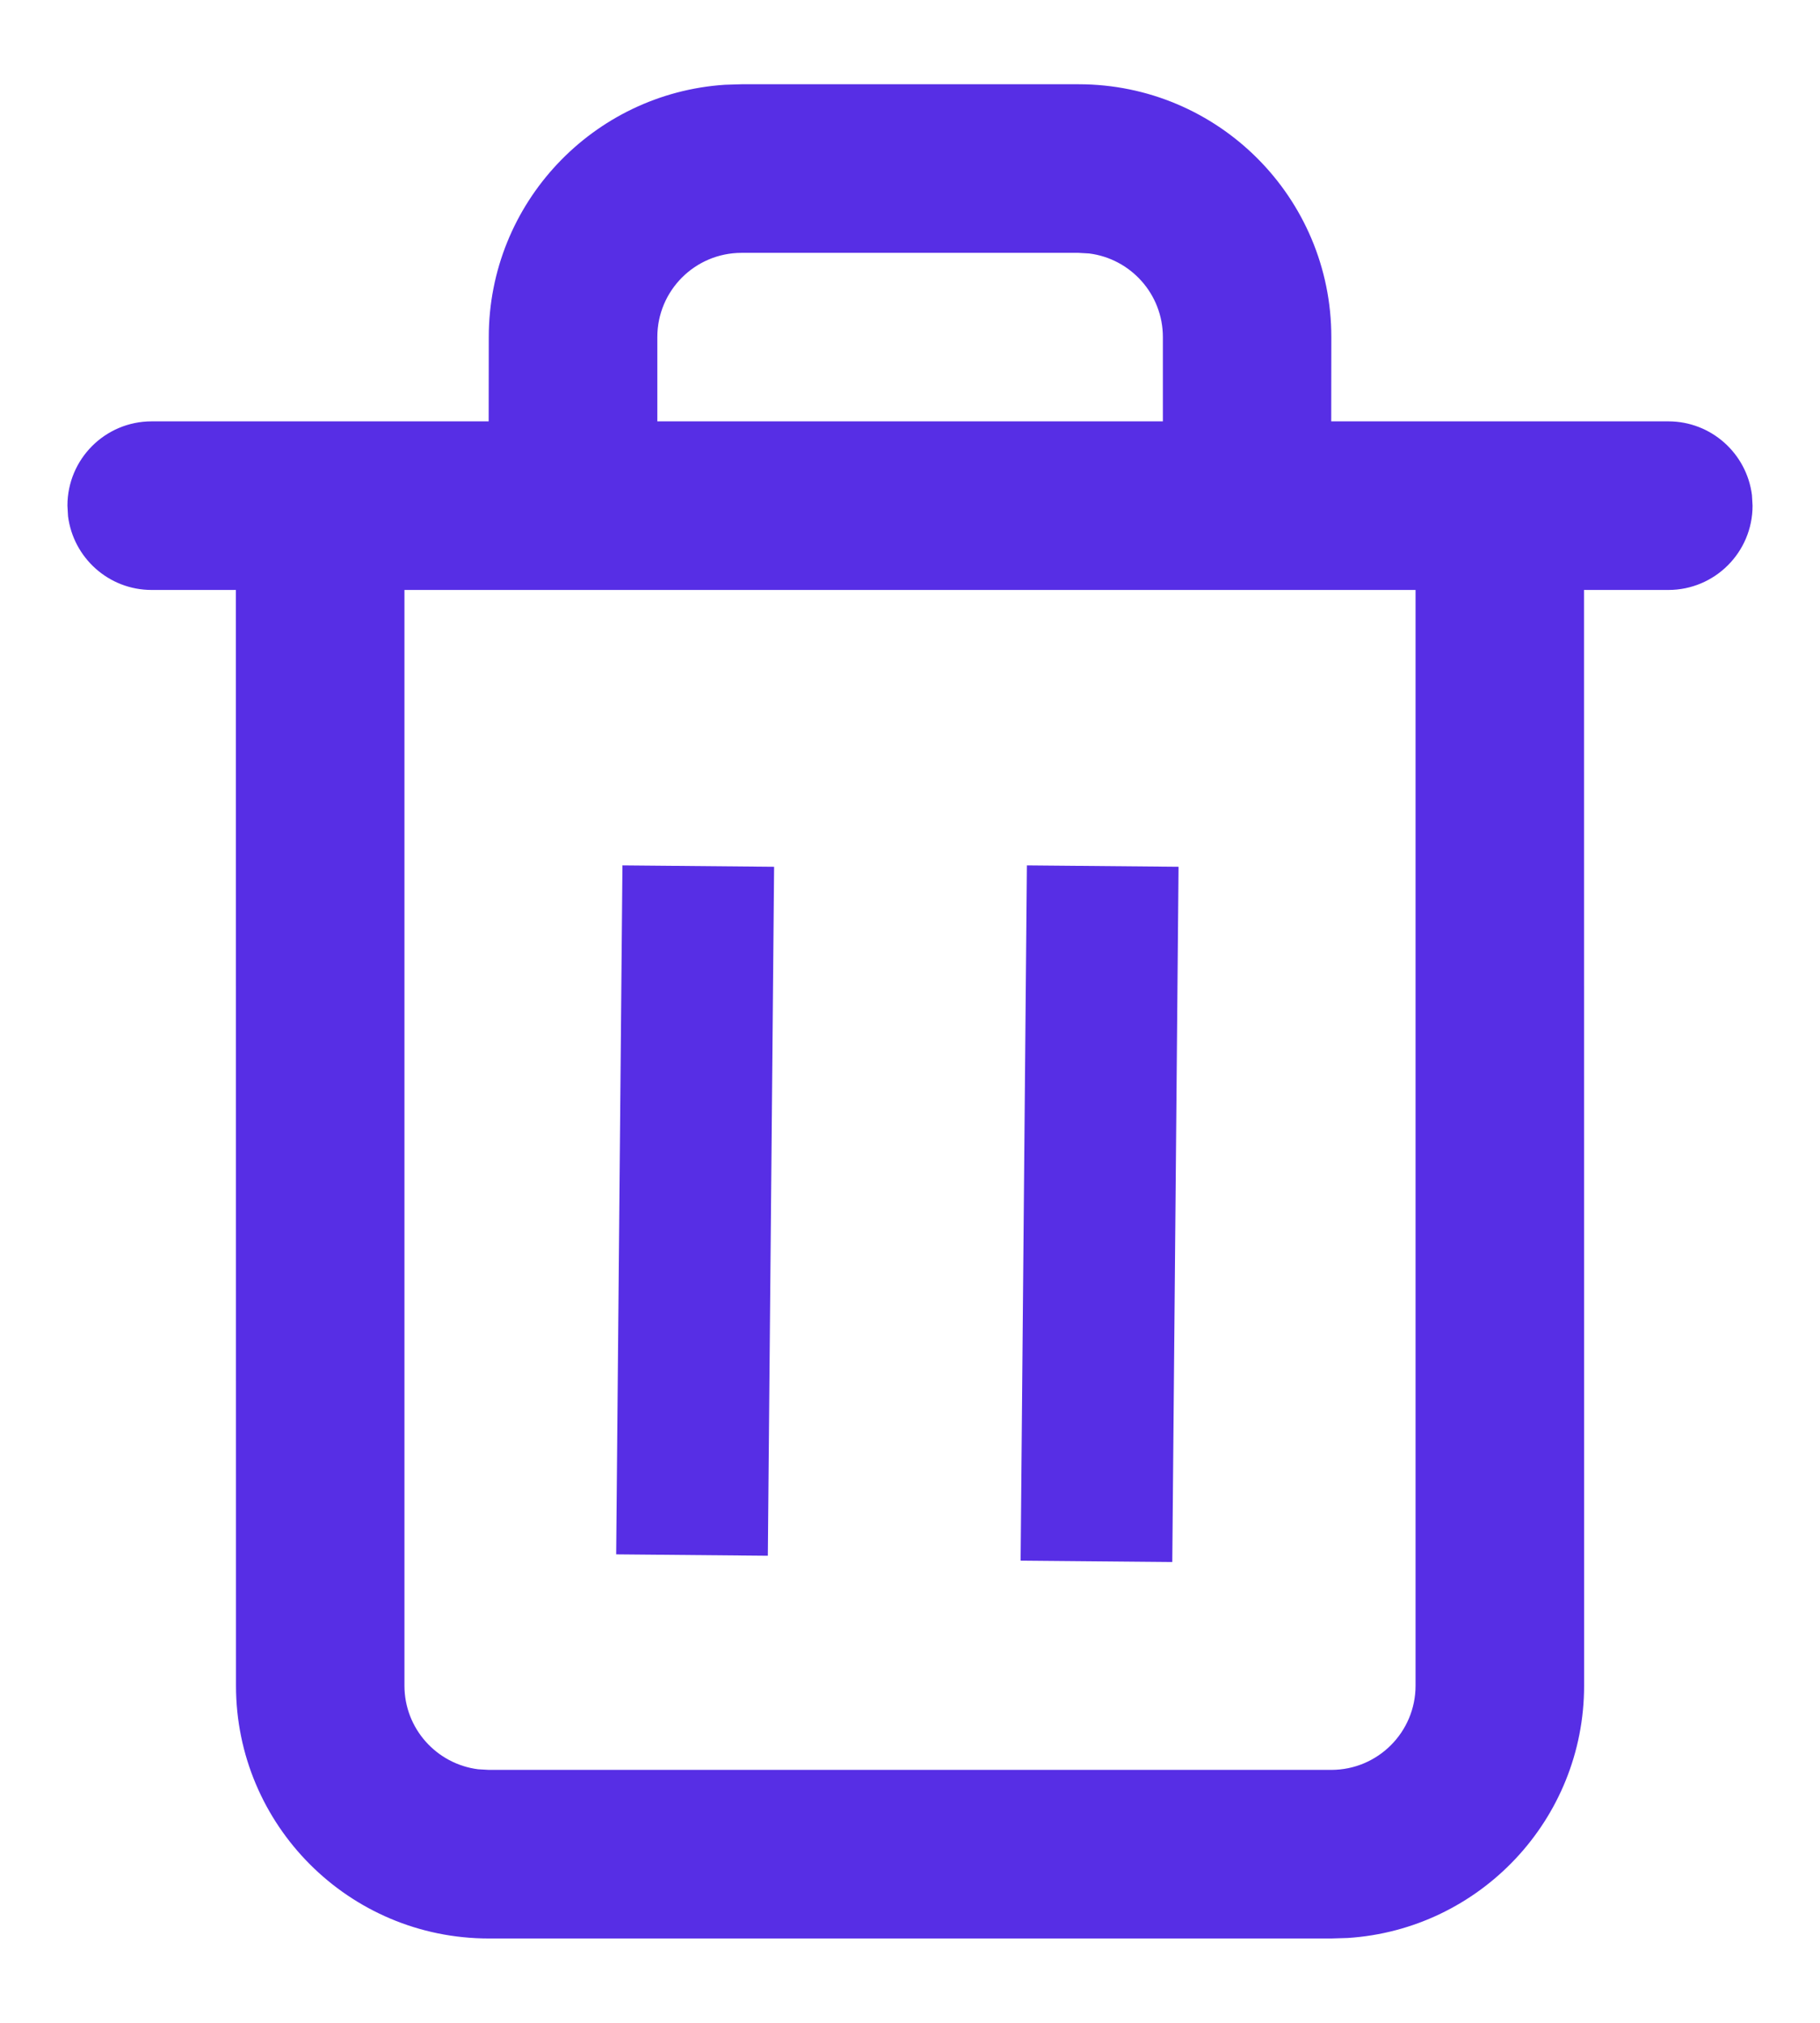 <svg width="18" height="20" xmlns="http://www.w3.org/2000/svg" xmlns:xlink="http://www.w3.org/1999/xlink">
 <!-- Generator: Sketch 63.1 (92452) - https://sketch.com -->
 <title>icon_trash</title>
 <desc>Created with Sketch.</desc>
 <defs>
  <path id="path-1" d="m10.667,0.833c1.381,0 2.5,1.119 2.5,2.5l0,0l-0.001,0.833l3.334,0c0.425,0 0.775,0.318 0.827,0.729l0.006,0.105c0,0.46 -0.373,0.833 -0.833,0.833l0,0l-0.834,0l0.001,10.833c0,1.325 -1.032,2.41 -2.336,2.495l-0.164,0.005l-8.333,0c-1.381,0 -2.5,-1.119 -2.5,-2.5l0,0l-0.001,-10.833l-0.833,0c-0.425,0 -0.775,-0.318 -0.827,-0.729l-0.006,-0.105c0,-0.46 0.373,-0.833 0.833,-0.833l0,0l3.333,-0l0.001,-0.833c0,-1.325 1.032,-2.41 2.336,-2.495l0.164,-0.005l3.333,0zm3.333,5l-10,0l0,10.833c0,0.425 0.318,0.775 0.729,0.827l0.105,0.006l8.333,0c0.46,0 0.833,-0.373 0.833,-0.833l0,0l-0,-10.833zm-3.333,-3.333l-3.333,0c-0.46,0 -0.833,0.373 -0.833,0.833l0,0l-0,0.833l5,0l0,-0.833c0,-0.425 -0.318,-0.775 -0.729,-0.827l-0.105,-0.006z"/>
 </defs>
 <g>
  <title>background</title>
  <rect fill="none" id="canvas_background" height="602" width="802" y="-1" x="-1"/>
 </g>
 <g>
  <title>Layer 1</title>
  <g fill-rule="evenodd" fill="none" id="GIFOS">
   <g id="00-UI-Kit">
    <g id="icon-trash-hover">
     <g id="icon_trash">
      <mask transform="translate(7,6) translate(858,2903) translate(-865,-2909) " id="mask-2">
       <use id="svg_1" xlink:href="#path-1"/>
      </mask>
      <use id="svg_2" x="0" y="0" xlink:href="#path-1" fill-rule="nonzero" fill="#572EE5"/>
     </g>
    </g>
   </g>
  </g>
  <line stroke="#572EE5" stroke-linecap="null" stroke-linejoin="null" id="svg_5" y2="15.375" x2="6.844" y1="8.563" x1="6.906" stroke-width="1.5" fill="#572EE5"/>
  <line stroke="#572EE5" stroke-linecap="null" stroke-linejoin="null" id="svg_6" y2="15.437" x2="10.844" y1="8.563" x1="10.906" stroke-width="1.5" fill="#572EE5"/>
 </g>
</svg>